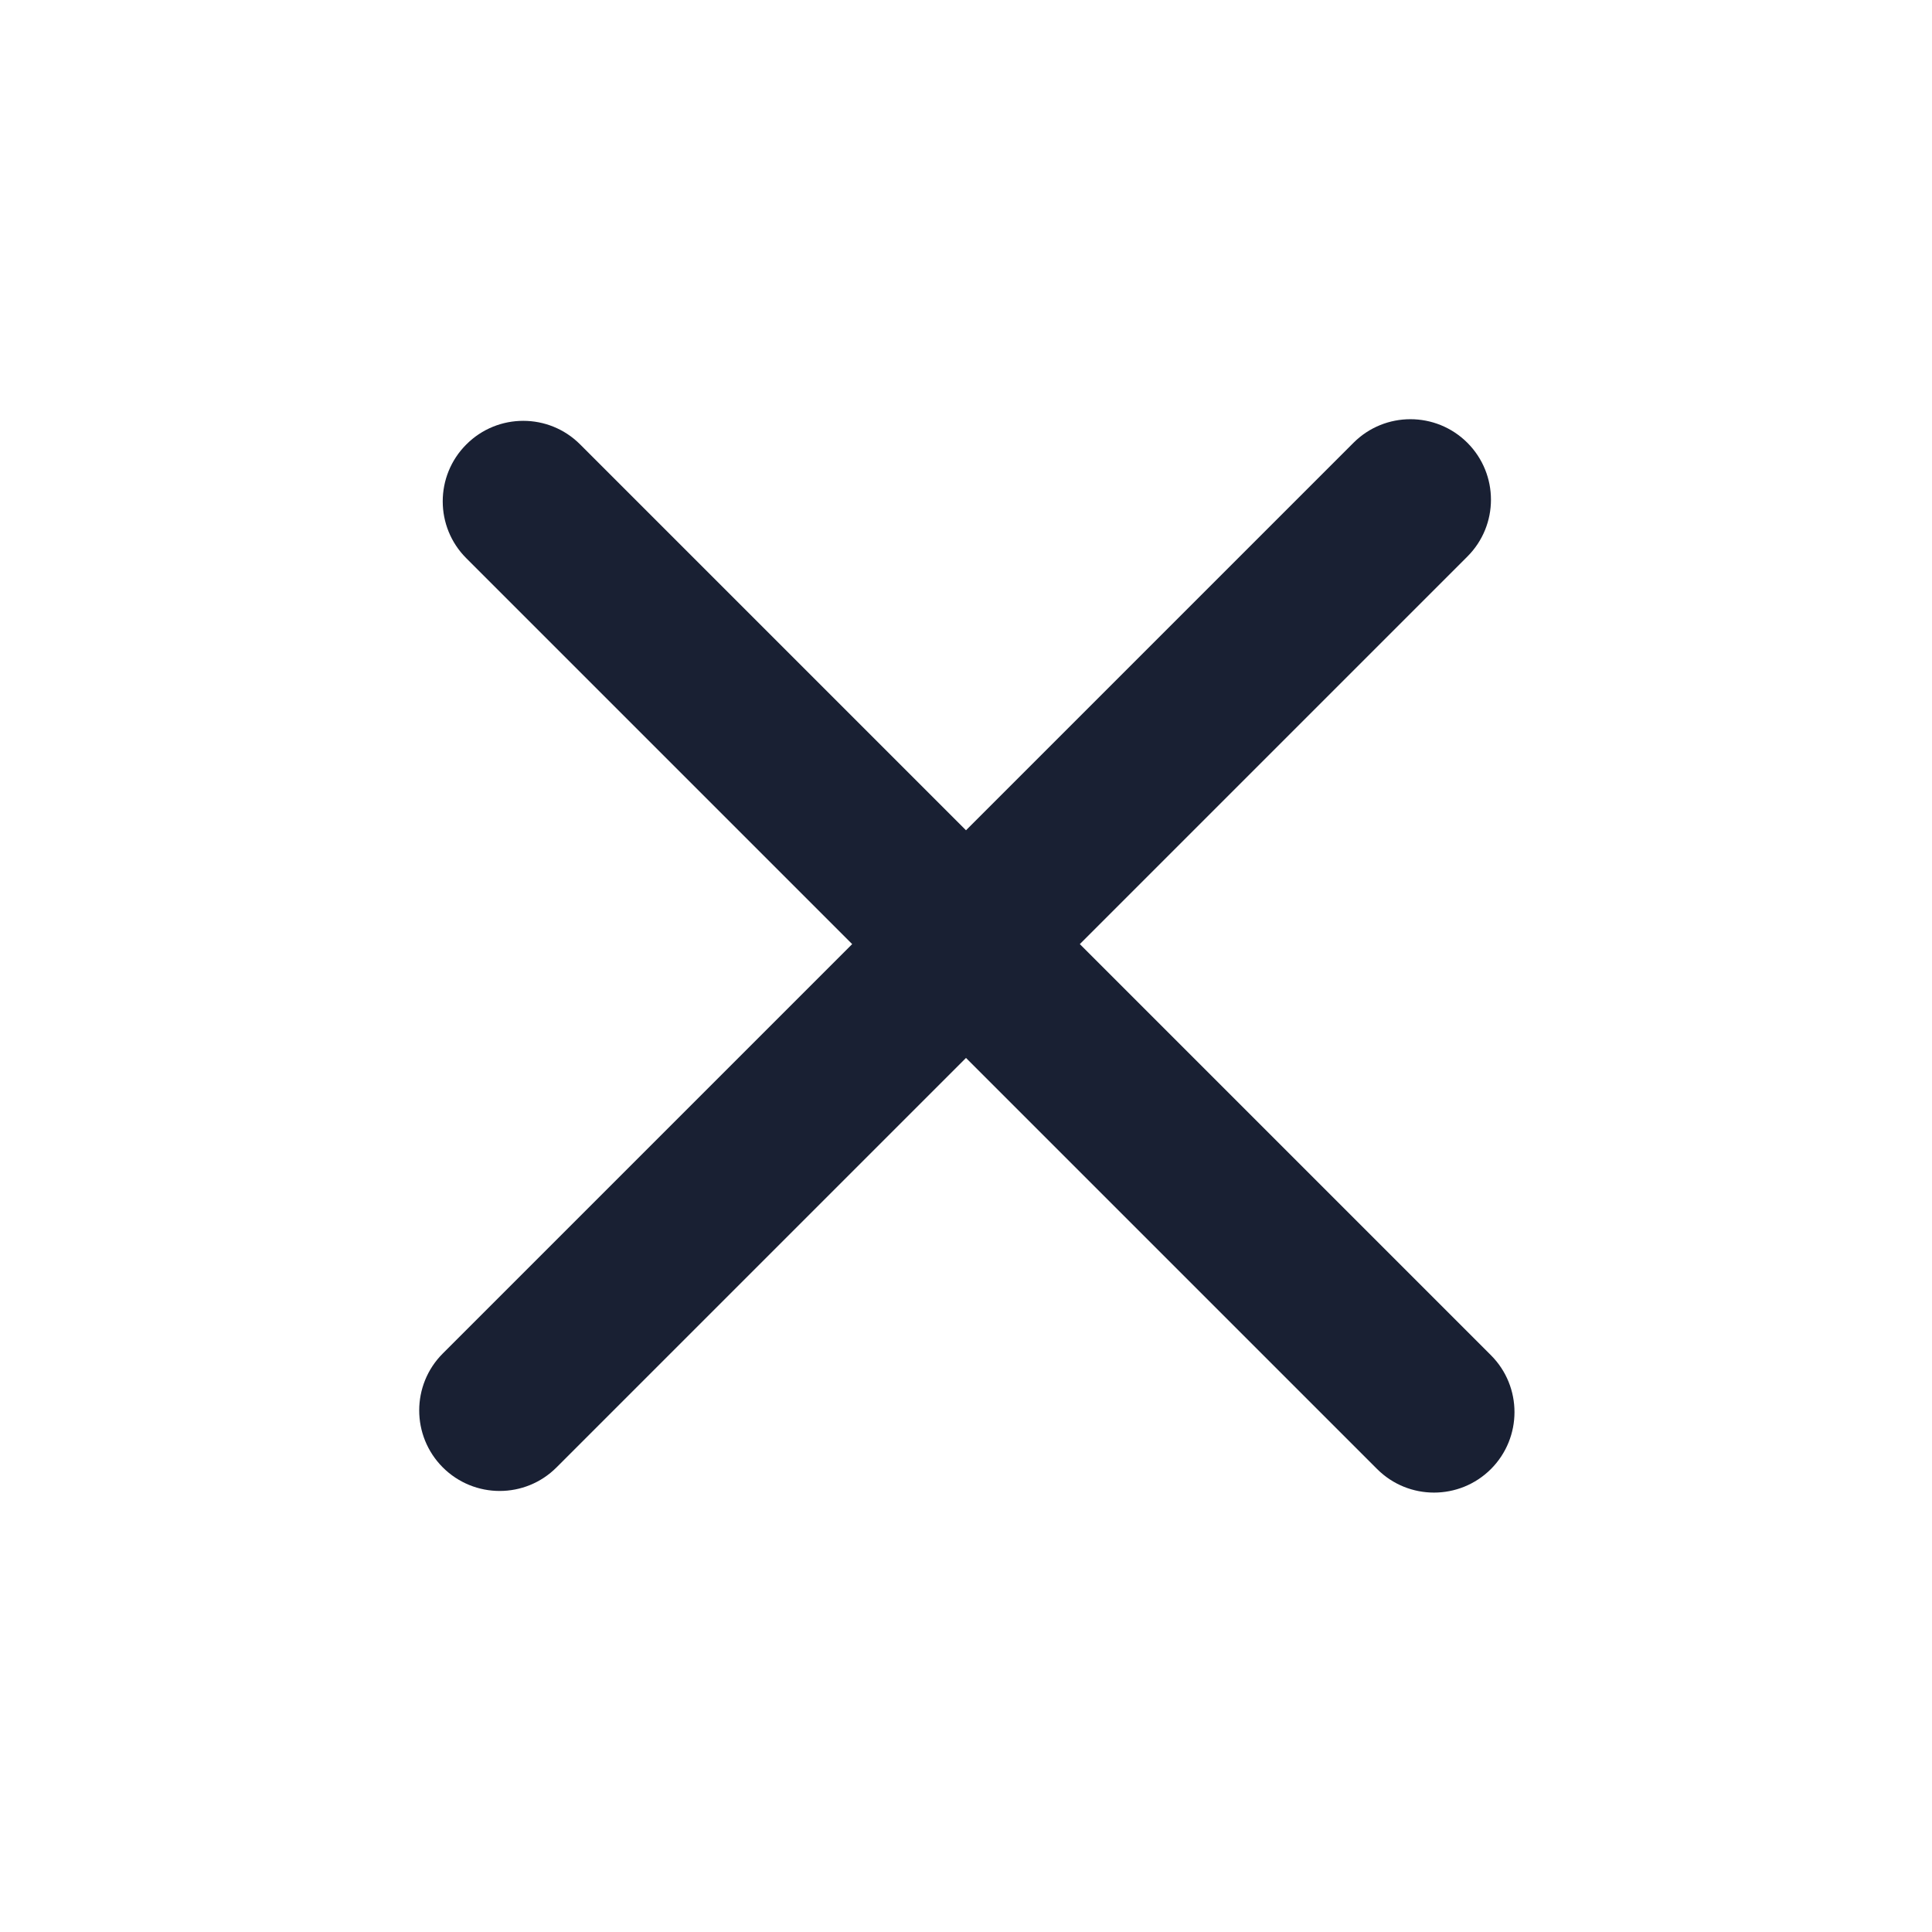 <svg width="24" height="24" viewBox="0 0 24 24" fill="none" xmlns="http://www.w3.org/2000/svg">
<path fill-rule="evenodd" clip-rule="evenodd" d="M10.586 11.728L5.5 16.814C5.11 17.204 5.11 17.837 5.5 18.228C5.891 18.619 6.524 18.619 6.914 18.228L12 13.142L17.107 18.249C17.497 18.639 18.13 18.639 18.521 18.249C18.911 17.858 18.911 17.225 18.521 16.835L13.414 11.728L18.228 6.914C18.619 6.524 18.619 5.891 18.228 5.5C17.837 5.11 17.204 5.11 16.814 5.5L12 10.314L7.207 5.521C6.817 5.13 6.183 5.13 5.793 5.521C5.402 5.911 5.402 6.545 5.793 6.935L10.586 11.728Z" fill="#192033"/>
</svg>
